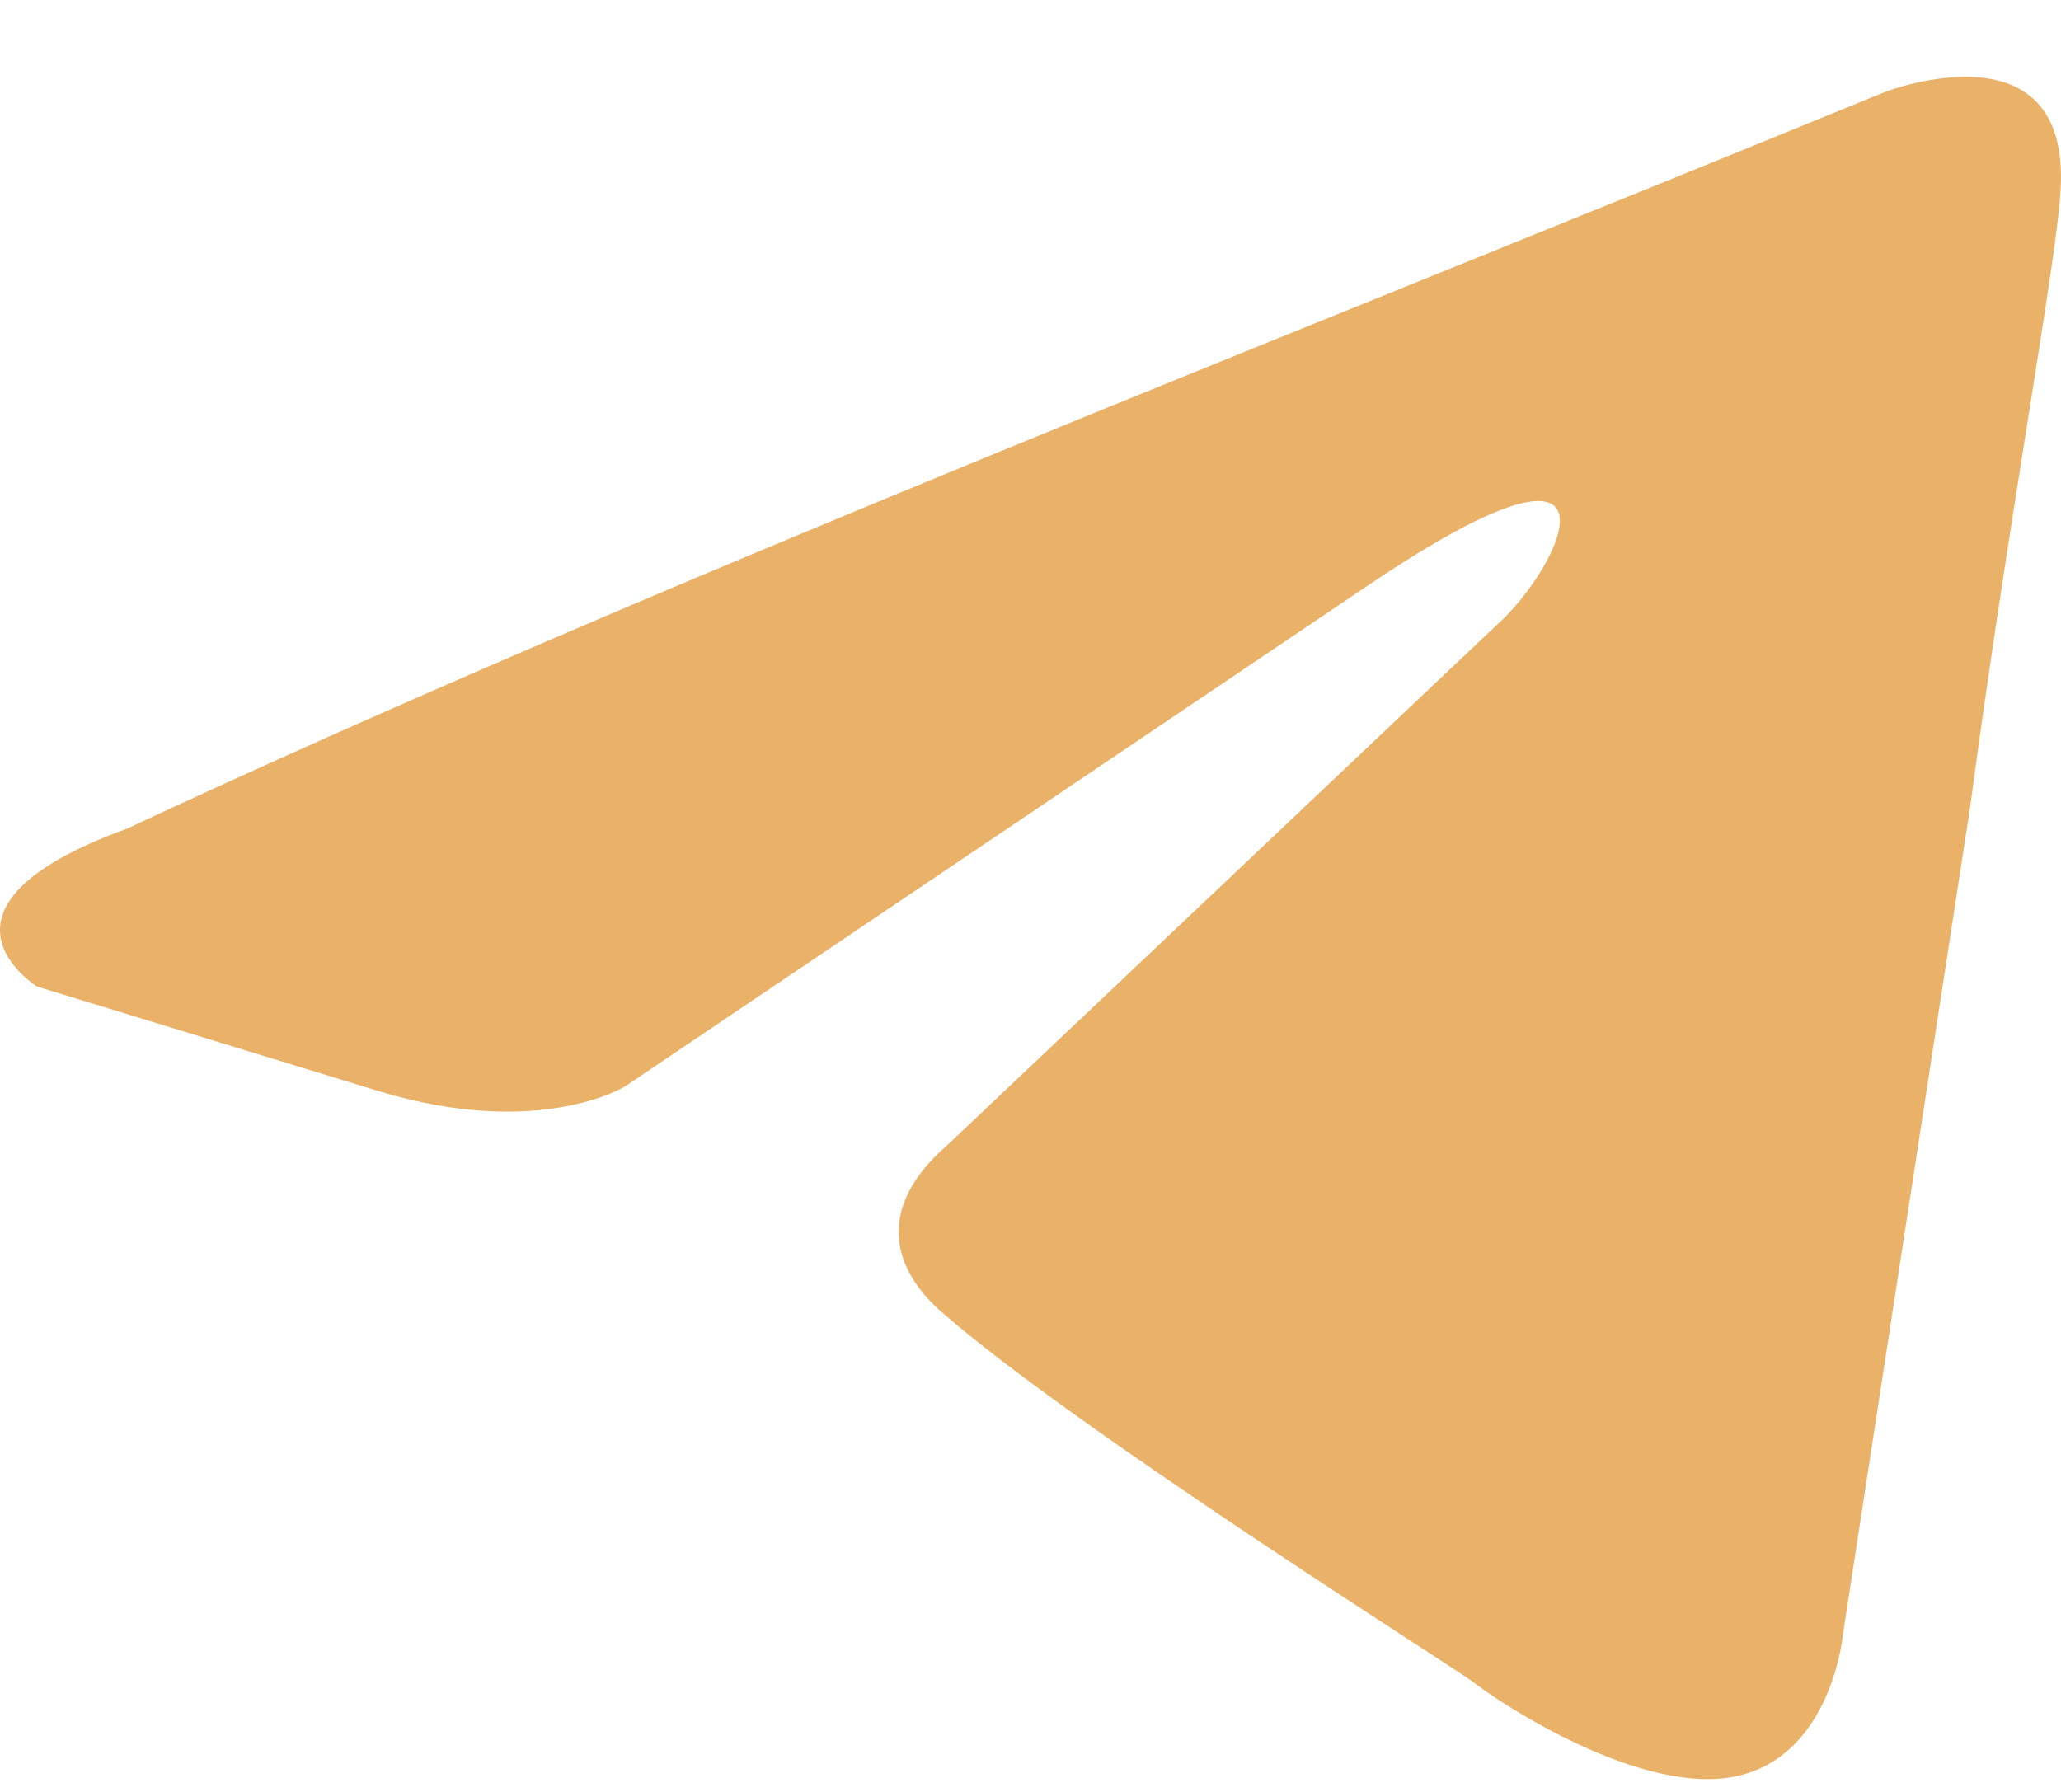 <svg width="23" height="20" viewBox="0 0 23 20" fill="none" xmlns="http://www.w3.org/2000/svg">
<path d="M21.04 1.025C21.04 1.025 23.167 0.203 22.989 2.2C22.931 3.022 22.399 5.901 21.985 9.014L20.567 18.237C20.567 18.237 20.448 19.588 19.384 19.823C18.321 20.058 16.725 19.001 16.43 18.766C16.193 18.59 11.997 15.946 10.52 14.654C10.106 14.301 9.633 13.596 10.579 12.774L16.784 6.899C17.493 6.195 18.202 4.55 15.247 6.547L6.973 12.127C6.973 12.127 6.027 12.715 4.255 12.187L0.413 11.011C0.413 11.011 -1.006 10.13 1.417 9.249C7.328 6.488 14.597 3.669 21.039 1.025H21.04Z" fill="#eab268"/>
</svg>

